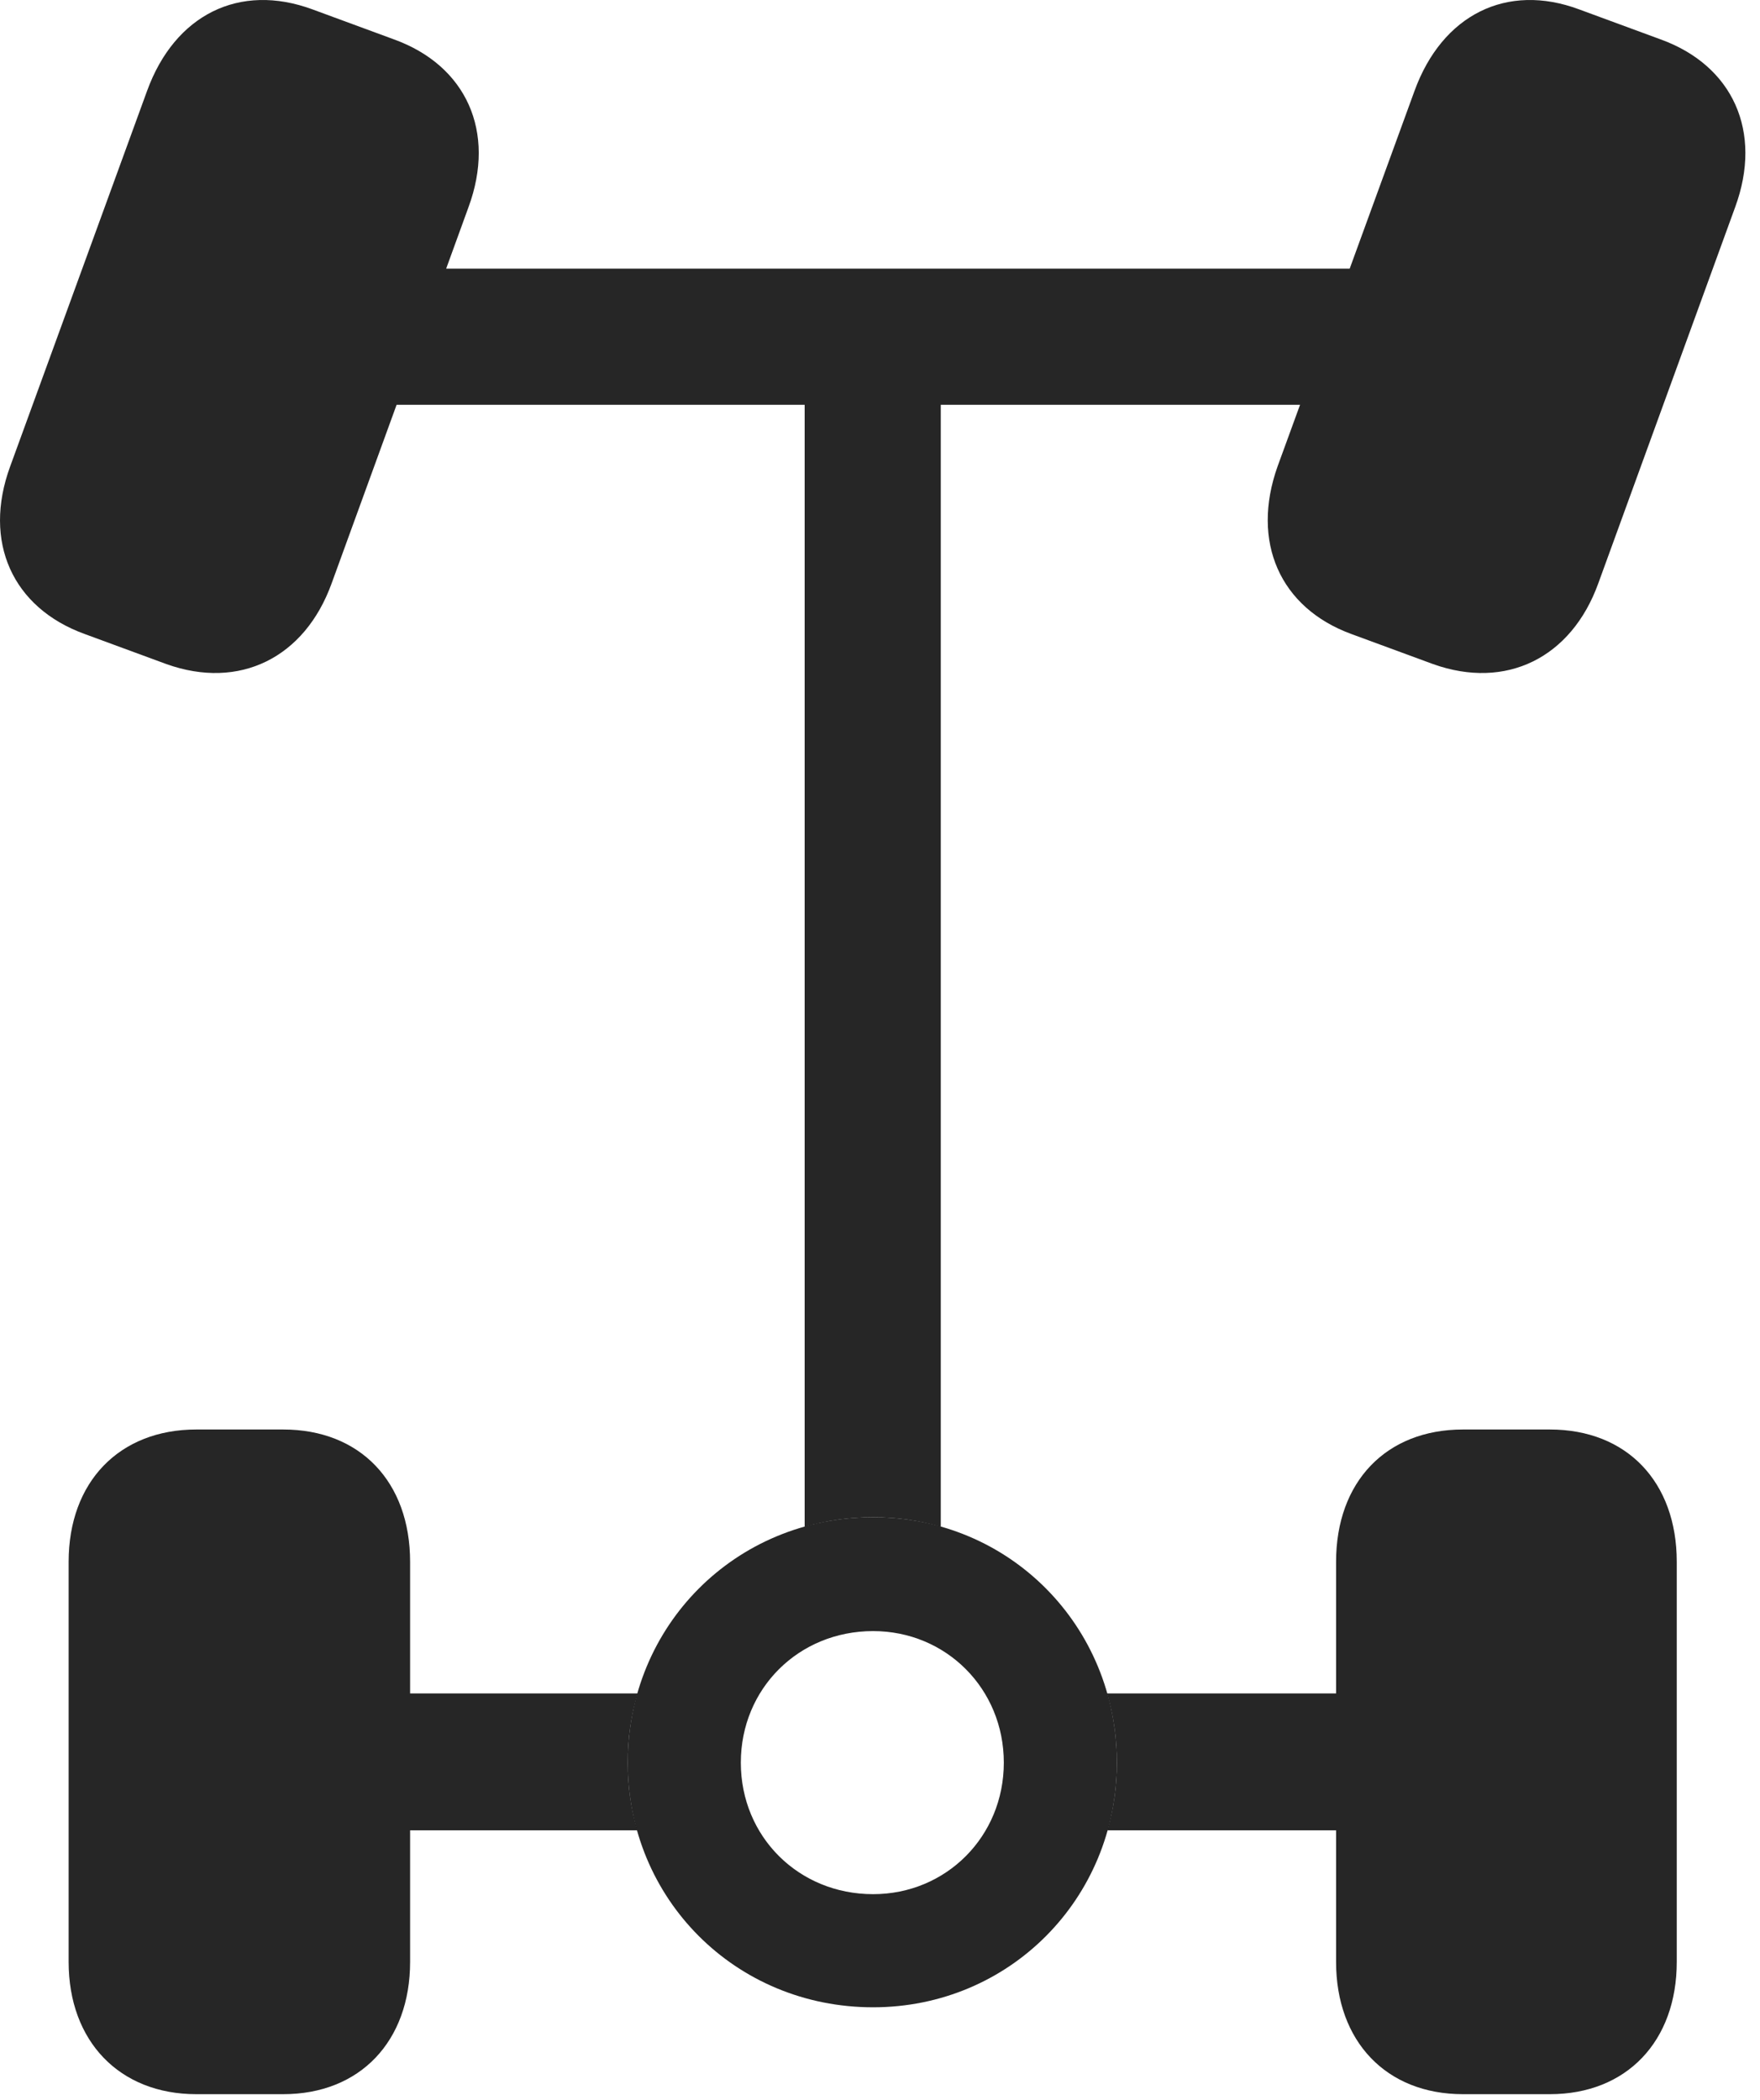 <?xml version="1.0" encoding="UTF-8"?>
<!--Generator: Apple Native CoreSVG 326-->
<!DOCTYPE svg
PUBLIC "-//W3C//DTD SVG 1.1//EN"
       "http://www.w3.org/Graphics/SVG/1.1/DTD/svg11.dtd">
<svg version="1.1" xmlns="http://www.w3.org/2000/svg" xmlns:xlink="http://www.w3.org/1999/xlink" viewBox="0 0 44.697 53.308">
 <g>
  <rect height="53.308" opacity="0" width="44.697" x="0" y="0"/>
  <path d="M10.415 39.652L10.415 42.992L16.191 42.992C16.027 43.547 15.942 44.137 15.942 44.75C15.942 45.348 16.024 45.925 16.183 46.468L10.415 46.468L10.415 49.808C10.415 51.82 9.146 53.167 7.192 53.167L4.985 53.167C3.032 53.167 1.743 51.82 1.743 49.808L1.743 39.652C1.743 37.621 3.032 36.292 4.985 36.292L7.192 36.292C9.146 36.292 10.415 37.621 10.415 39.652ZM42.583 39.652L42.583 49.808C42.583 51.82 41.313 53.167 39.36 53.167L37.153 53.167C35.2 53.167 33.931 51.82 33.931 49.808L33.931 46.468L28.124 46.468C28.282 45.925 28.364 45.348 28.364 44.75C28.364 44.137 28.279 43.547 28.116 42.992L33.931 42.992L33.931 39.652C33.931 37.621 35.2 36.292 37.153 36.292L39.36 36.292C41.313 36.292 42.583 37.621 42.583 39.652ZM40.103 0.238L42.173 1C44.009 1.664 44.77 3.343 44.067 5.257L40.591 14.808C39.907 16.703 38.247 17.523 36.392 16.859L34.321 16.097C32.505 15.433 31.763 13.754 32.446 11.839L33.016 10.277L23.892 10.277L23.892 38.761C23.349 38.602 22.772 38.519 22.173 38.519C21.566 38.519 20.983 38.602 20.435 38.762L20.435 10.277L10.072 10.277L8.423 14.808C7.739 16.703 6.079 17.523 4.224 16.859L2.153 16.097C0.317 15.433-0.444 13.754 0.259 11.839L3.735 2.308C4.438 0.375 6.079-0.446 7.935 0.238L10.005 1C11.841 1.664 12.603 3.343 11.899 5.257L11.331 6.82L34.277 6.82L35.923 2.308C36.626 0.375 38.267-0.446 40.103 0.238Z" fill="black" fill-opacity="0.85"/>
  <path d="M22.173 50.961C25.63 50.961 28.364 48.207 28.364 44.75C28.364 41.273 25.63 38.519 22.173 38.519C18.677 38.519 15.942 41.273 15.942 44.75C15.942 48.207 18.677 50.961 22.173 50.961ZM22.173 48.089C20.278 48.089 18.814 46.625 18.814 44.75C18.814 42.875 20.278 41.41 22.173 41.41C24.028 41.41 25.493 42.875 25.493 44.75C25.493 46.625 24.028 48.089 22.173 48.089Z" fill="black" fill-opacity="0.85"/>
 </g>
</svg>

